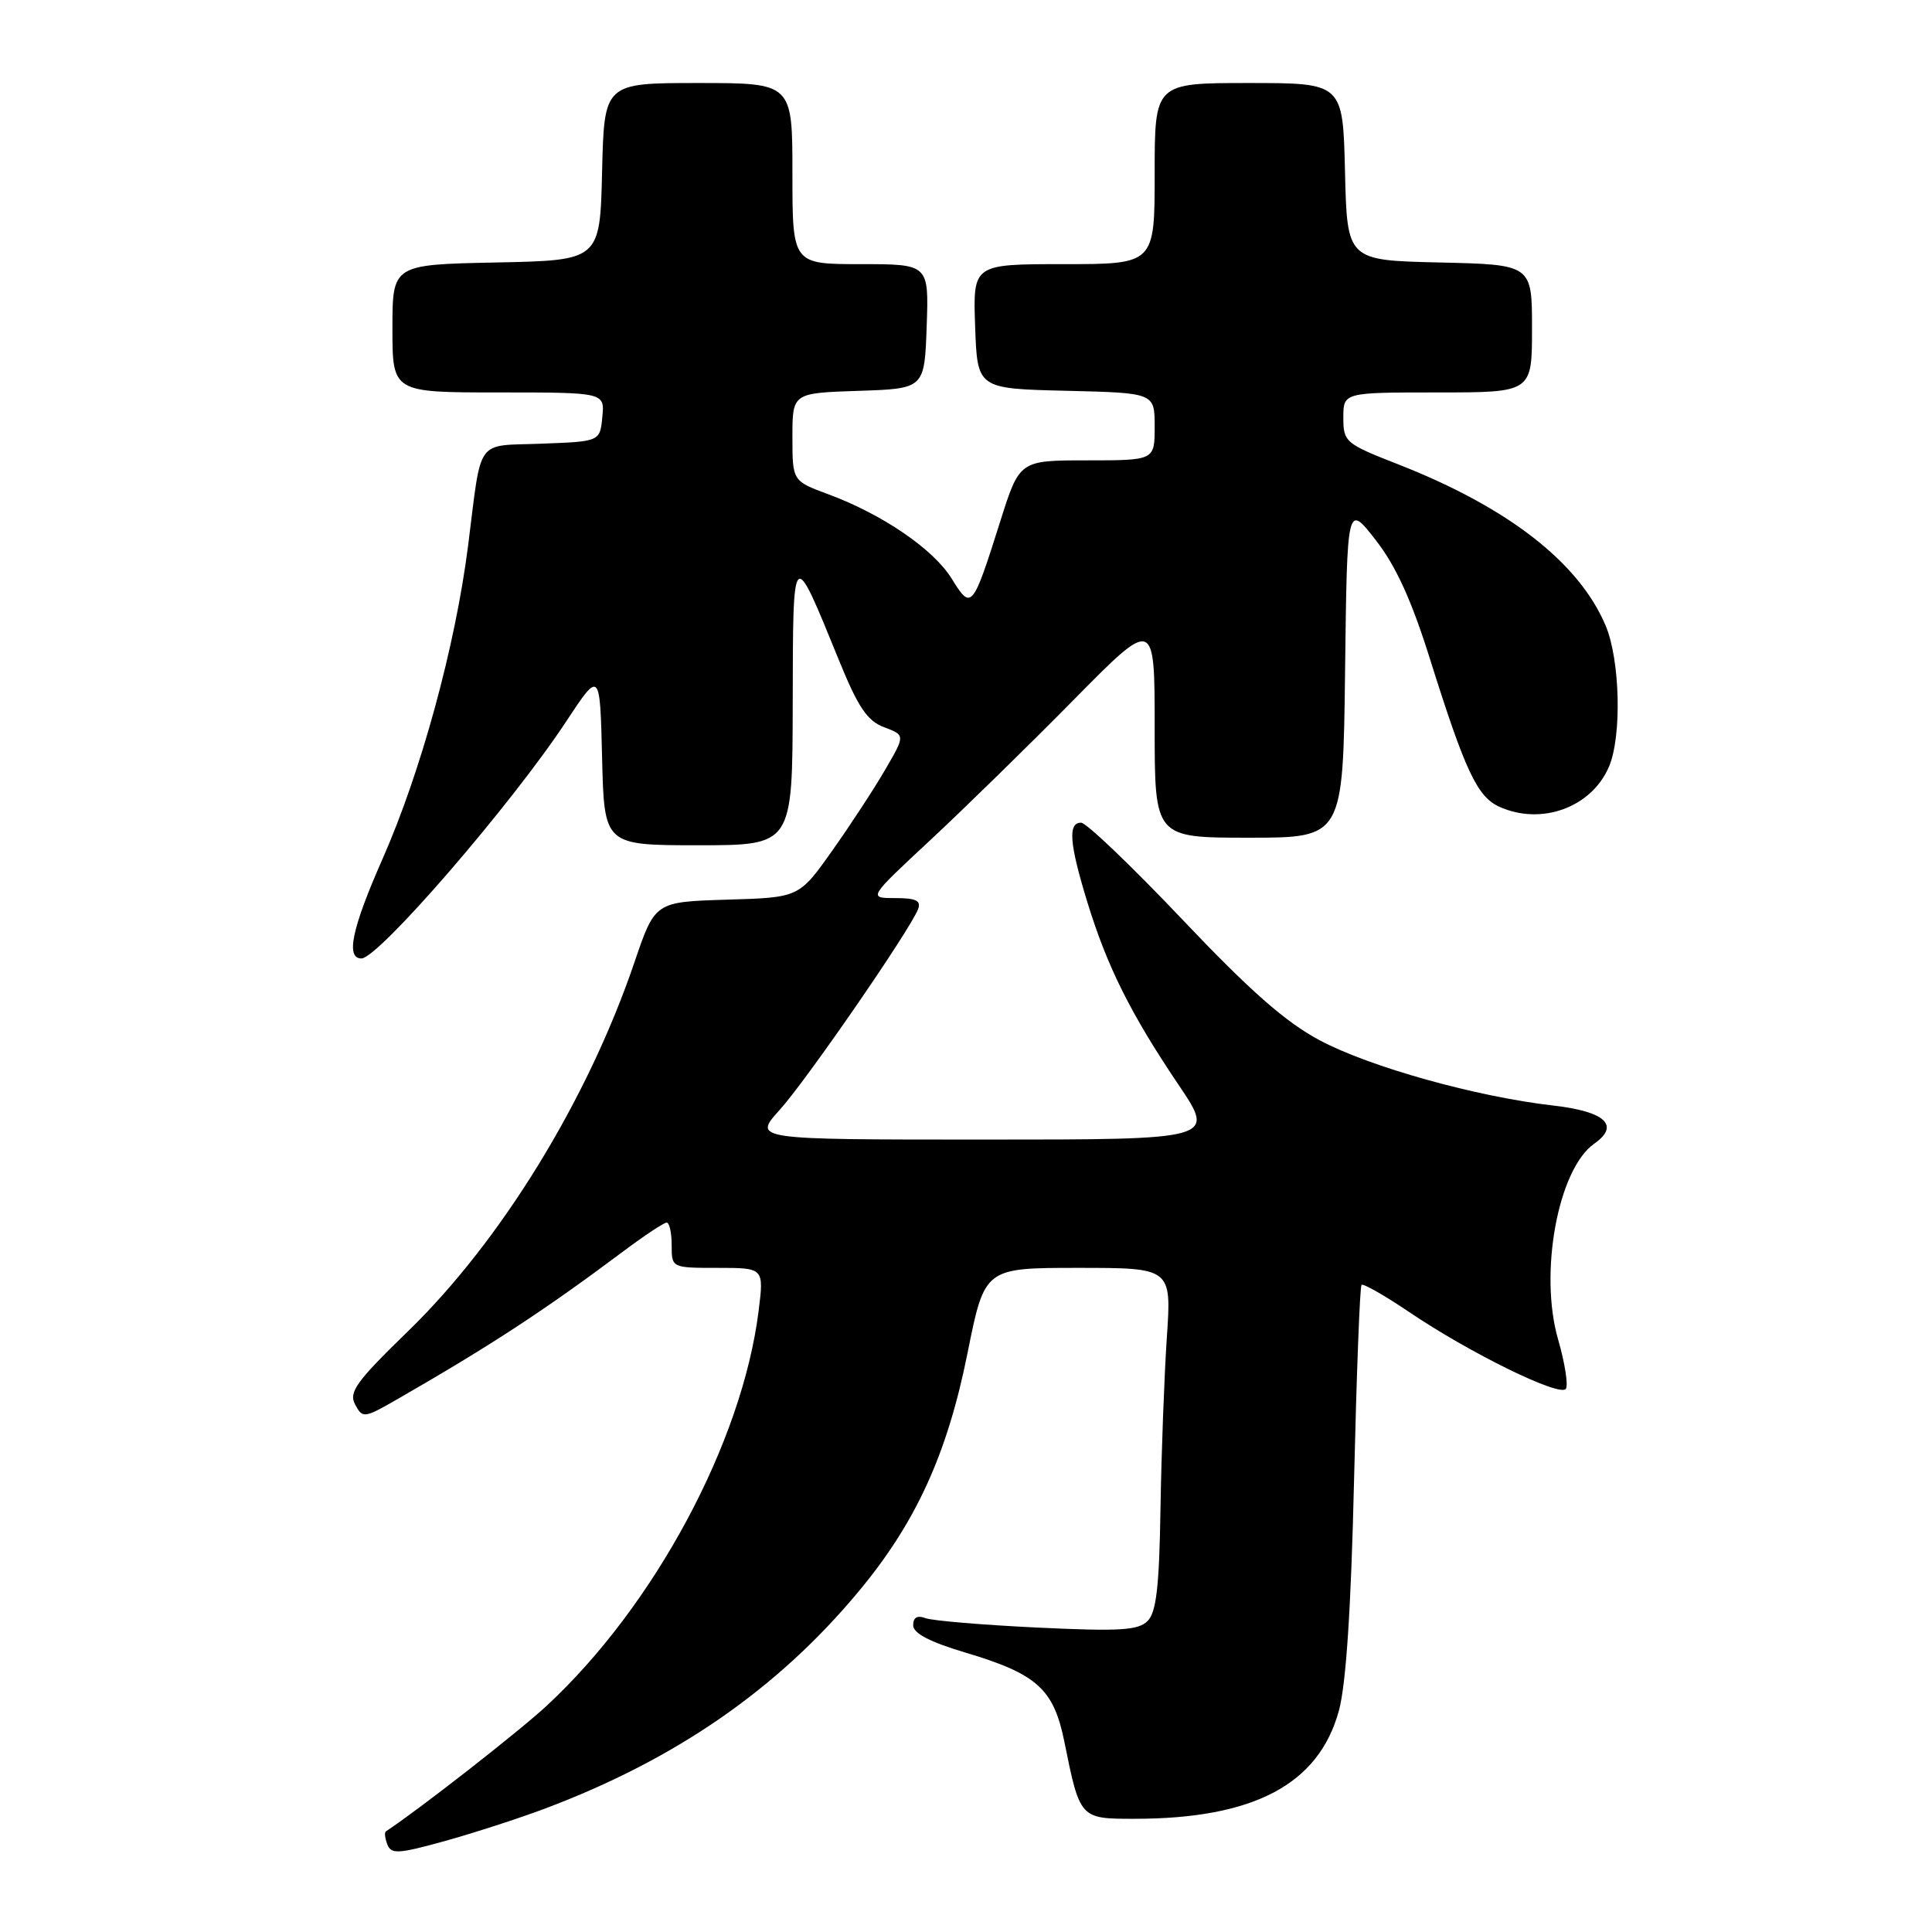 <?xml version="1.0" encoding="UTF-8" standalone="no"?>
<!DOCTYPE svg PUBLIC "-//W3C//DTD SVG 1.1//EN" "http://www.w3.org/Graphics/SVG/1.1/DTD/svg11.dtd" >
<svg xmlns="http://www.w3.org/2000/svg" xmlns:xlink="http://www.w3.org/1999/xlink" version="1.1" viewBox="0 0 256 256">
 <g >
 <path fill="currentColor"
d=" M 72.23 239.64 C 89.50 233.14 102.95 223.85 113.67 211.00 C 121.34 201.83 125.52 192.70 128.21 179.25 C 130.47 168.00 130.47 168.00 142.85 168.00 C 155.24 168.00 155.24 168.00 154.61 177.25 C 154.27 182.34 153.89 192.53 153.77 199.90 C 153.61 210.24 153.22 213.64 152.06 214.79 C 150.82 216.04 148.35 216.18 137.40 215.66 C 130.16 215.31 123.50 214.75 122.62 214.41 C 121.55 214.00 121.00 214.32 121.00 215.35 C 121.00 216.42 123.18 217.56 127.87 218.96 C 137.41 221.80 139.61 223.78 141.03 230.77 C 143.10 241.01 143.09 241.00 150.31 241.00 C 166.13 241.00 174.73 236.45 177.41 226.68 C 178.36 223.18 179.02 213.23 179.42 196.08 C 179.75 182.09 180.19 170.47 180.41 170.25 C 180.63 170.04 183.44 171.64 186.66 173.81 C 194.71 179.27 206.77 185.18 207.49 184.02 C 207.81 183.50 207.35 180.58 206.47 177.53 C 203.90 168.71 206.44 154.91 211.25 151.54 C 214.70 149.12 212.71 147.28 205.82 146.49 C 195.69 145.34 181.49 141.38 174.88 137.85 C 170.34 135.44 165.64 131.30 156.63 121.80 C 149.96 114.77 143.94 109.01 143.25 109.01 C 141.47 109.00 141.70 111.80 144.11 119.64 C 146.73 128.14 149.86 134.40 156.17 143.75 C 161.06 151.00 161.06 151.00 130.41 151.00 C 99.77 151.00 99.77 151.00 103.30 147.08 C 106.85 143.16 120.59 123.22 121.65 120.47 C 122.08 119.34 121.37 119.00 118.62 119.00 C 115.02 119.00 115.02 119.00 123.26 111.33 C 127.79 107.11 136.34 98.75 142.25 92.75 C 153.00 81.85 153.00 81.85 153.00 96.42 C 153.00 111.00 153.00 111.00 165.48 111.00 C 177.96 111.00 177.96 111.00 178.23 88.85 C 178.50 66.70 178.50 66.70 182.28 71.55 C 184.98 75.01 187.05 79.56 189.52 87.45 C 194.14 102.15 195.74 105.56 198.65 106.89 C 204.23 109.43 210.92 106.99 213.21 101.56 C 214.92 97.50 214.67 87.40 212.74 82.86 C 209.19 74.51 199.82 67.23 185.25 61.52 C 178.26 58.79 178.00 58.56 178.00 55.34 C 178.00 52.00 178.00 52.00 190.50 52.00 C 203.00 52.00 203.00 52.00 203.00 43.53 C 203.00 35.06 203.00 35.06 190.75 34.78 C 178.50 34.50 178.50 34.50 178.22 22.75 C 177.94 11.00 177.94 11.00 165.47 11.00 C 153.00 11.00 153.00 11.00 153.00 23.00 C 153.00 35.00 153.00 35.00 140.96 35.00 C 128.92 35.00 128.92 35.00 129.21 43.25 C 129.50 51.50 129.50 51.50 141.25 51.78 C 153.00 52.06 153.00 52.06 153.00 56.53 C 153.00 61.00 153.00 61.00 144.04 61.00 C 135.09 61.00 135.09 61.00 132.52 69.14 C 128.86 80.71 128.71 80.89 126.12 76.70 C 123.70 72.77 116.95 68.16 109.75 65.49 C 105.00 63.73 105.00 63.73 105.00 57.90 C 105.00 52.08 105.00 52.08 113.75 51.79 C 122.50 51.50 122.50 51.50 122.79 43.25 C 123.08 35.00 123.08 35.00 114.04 35.00 C 105.00 35.00 105.00 35.00 105.00 23.00 C 105.00 11.00 105.00 11.00 92.53 11.00 C 80.06 11.00 80.06 11.00 79.78 22.75 C 79.50 34.50 79.50 34.50 65.75 34.78 C 52.00 35.06 52.00 35.06 52.00 43.53 C 52.00 52.00 52.00 52.00 66.06 52.00 C 80.13 52.00 80.13 52.00 79.81 55.25 C 79.50 58.50 79.50 58.50 71.76 58.79 C 62.90 59.13 63.87 57.77 62.02 72.34 C 60.33 85.63 55.79 102.26 50.68 113.83 C 46.63 123.01 45.78 127.00 47.89 127.00 C 50.14 127.00 67.77 106.60 75.00 95.63 C 79.50 88.81 79.50 88.81 79.78 100.40 C 80.06 112.00 80.06 112.00 92.53 112.00 C 105.00 112.00 105.00 112.00 105.04 93.25 C 105.08 72.22 104.98 72.31 111.13 87.40 C 113.70 93.72 114.91 95.52 117.15 96.36 C 119.95 97.42 119.95 97.42 117.31 101.96 C 115.86 104.46 112.70 109.30 110.28 112.71 C 105.88 118.93 105.88 118.93 96.33 119.21 C 86.79 119.50 86.79 119.50 84.07 127.50 C 77.89 145.69 66.43 164.38 54.11 176.35 C 47.18 183.08 46.18 184.47 47.06 186.11 C 48.05 187.97 48.25 187.94 52.79 185.32 C 65.08 178.25 72.15 173.62 82.59 165.81 C 85.39 163.71 87.98 162.00 88.34 162.00 C 88.70 162.00 89.00 163.35 89.00 165.00 C 89.00 168.00 89.00 168.00 95.12 168.00 C 101.23 168.00 101.23 168.00 100.52 173.71 C 98.34 191.14 86.69 212.82 72.41 226.05 C 68.72 229.46 55.58 239.73 51.13 242.67 C 50.92 242.80 51.01 243.59 51.33 244.41 C 51.83 245.71 52.80 245.65 58.90 243.96 C 62.75 242.89 68.75 240.95 72.23 239.64 Z "/>
</g>
</svg>